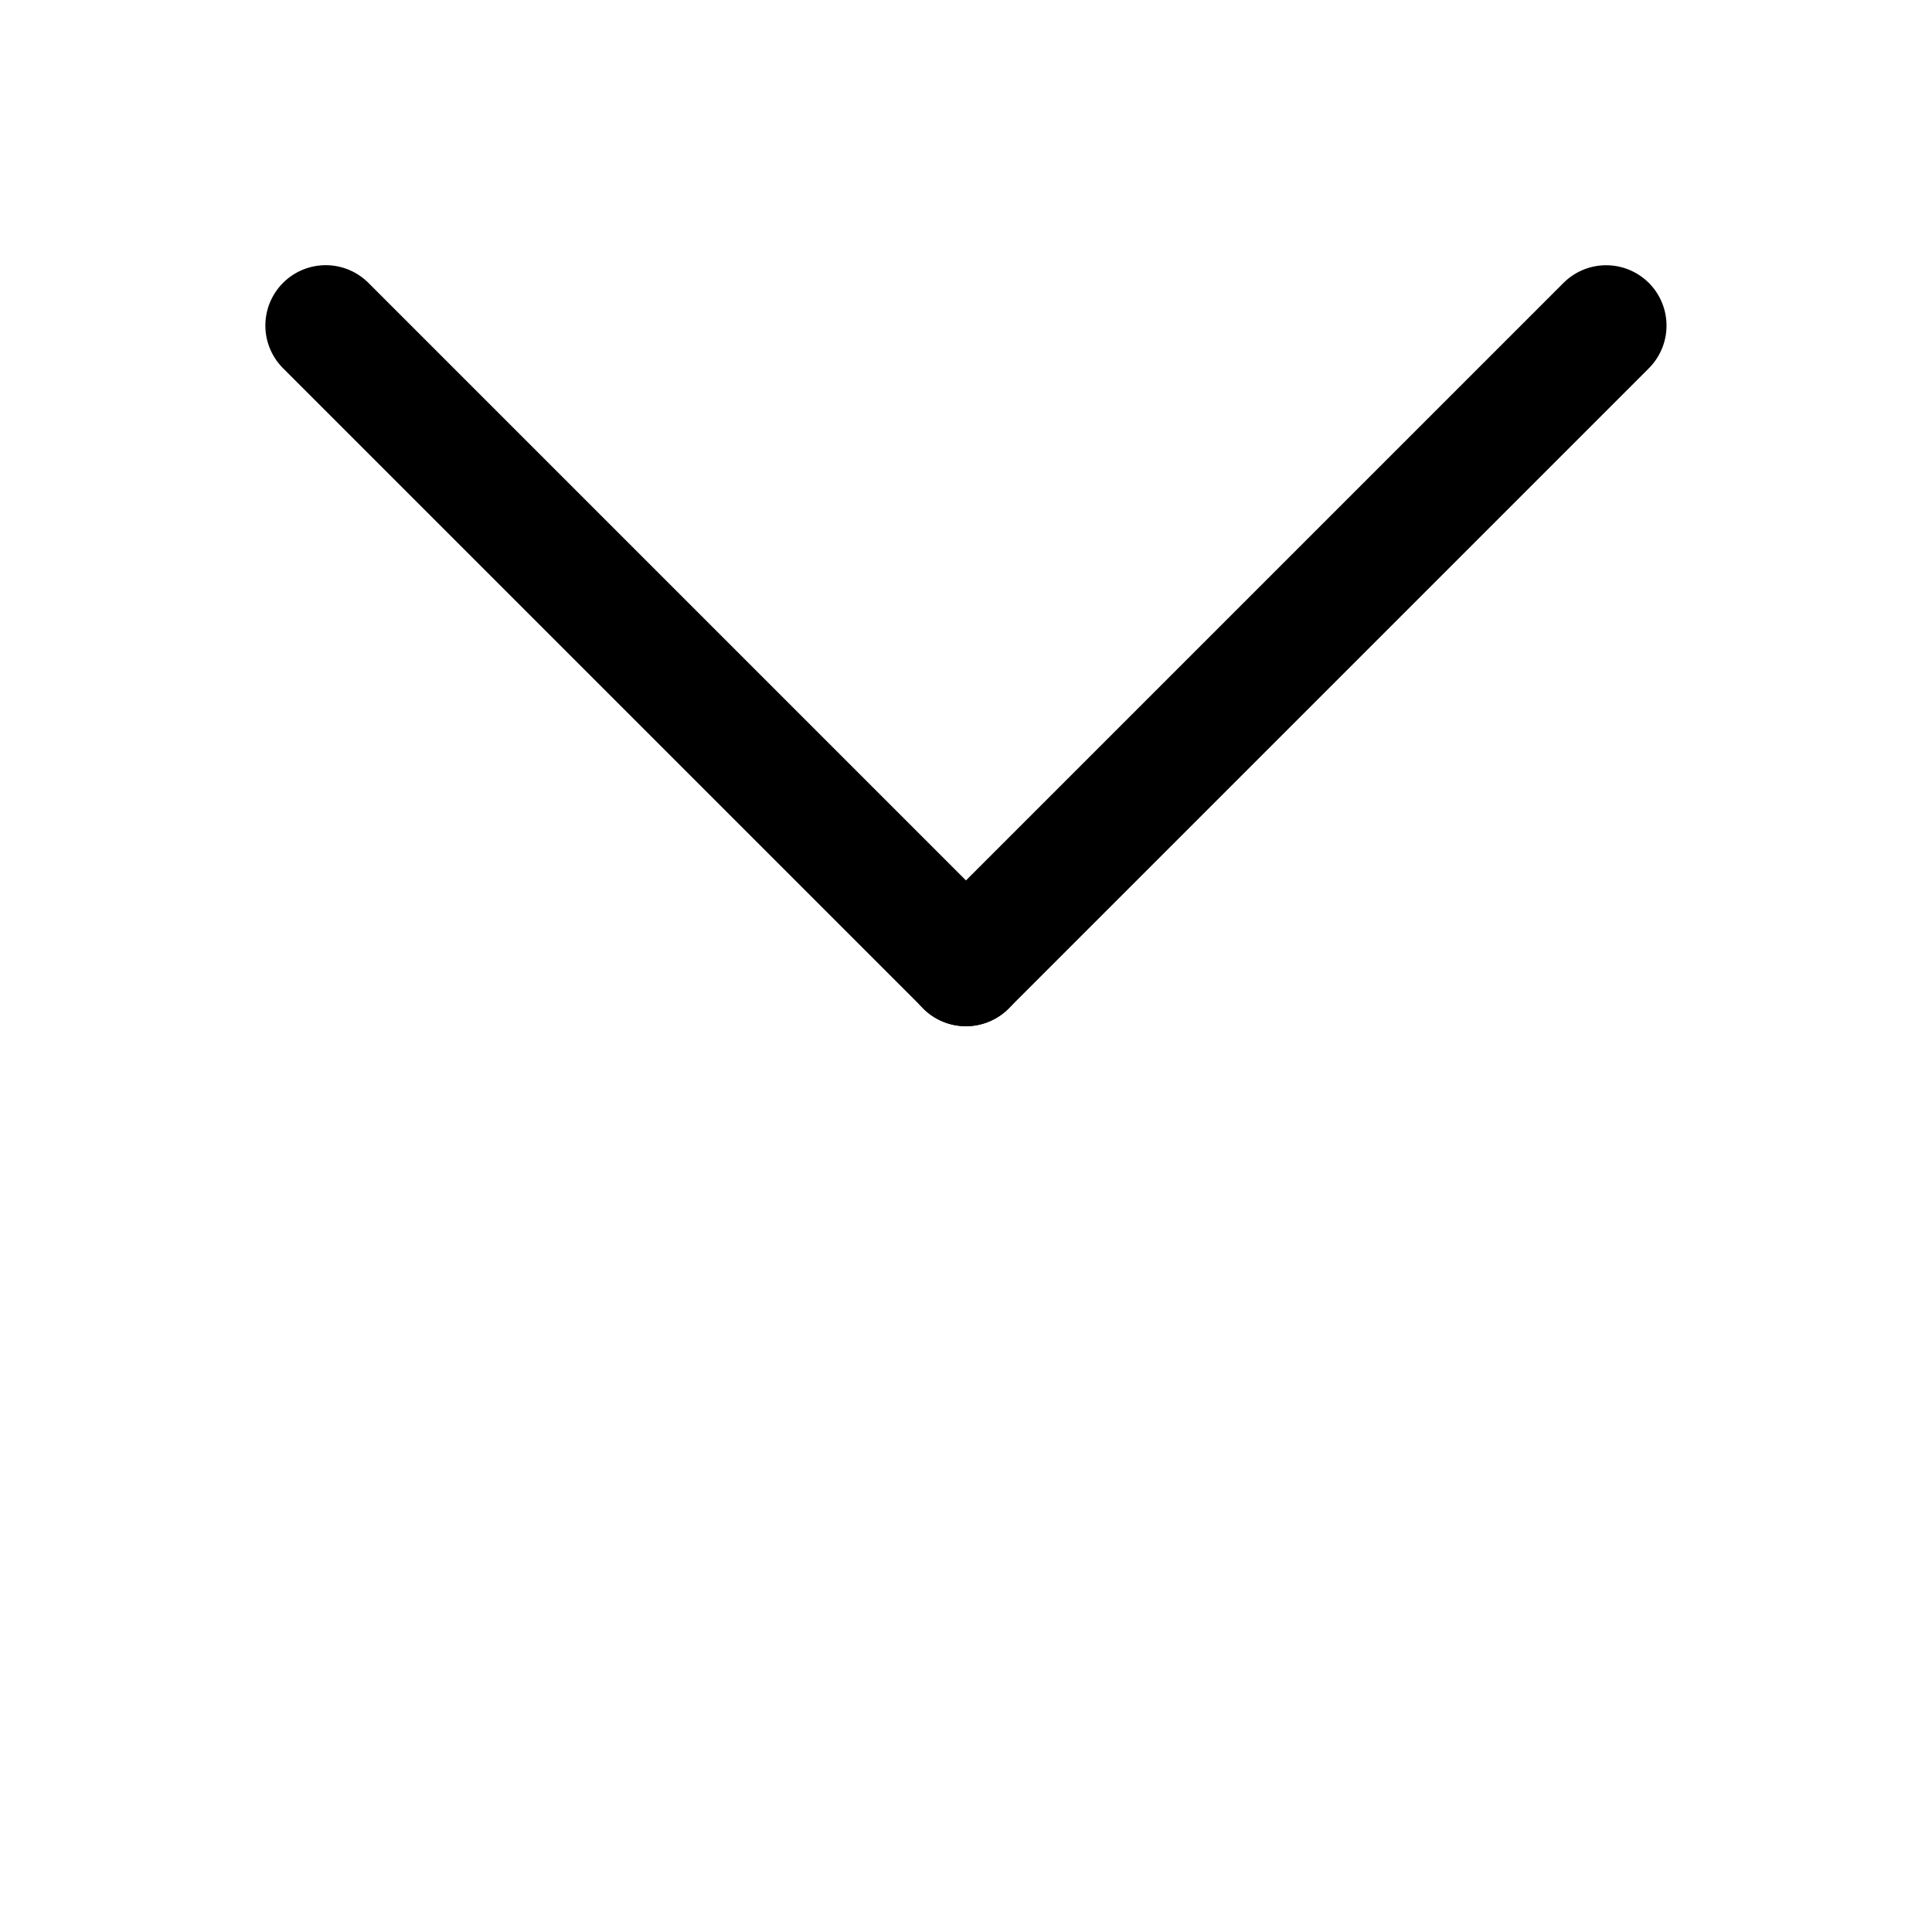 <?xml version="1.0" encoding="UTF-8" standalone="no"?>
<!DOCTYPE svg PUBLIC "-//W3C//DTD SVG 1.1//EN" "http://www.w3.org/Graphics/SVG/1.1/DTD/svg11.dtd">
<svg width="100%" height="100%" viewBox="0 0 32 32" version="1.1" xmlns="http://www.w3.org/2000/svg" xmlns:xlink="http://www.w3.org/1999/xlink" xml:space="preserve" xmlns:serif="http://www.serif.com/" style="fill-rule:evenodd;clip-rule:evenodd;stroke-linecap:round;stroke-linejoin:round;stroke-miterlimit:1.5;">
    <g transform="matrix(0.707,0.707,-0.707,0.707,16,-6.627)">
        <path d="M16,16L1,16" style="fill:none;stroke:black;stroke-width:2px;"/>
    </g>
    <g transform="matrix(0.707,-0.707,0.707,0.707,3.979,5.393)">
        <path d="M16,16L1,16" style="fill:none;stroke:black;stroke-width:2px;"/>
    </g>
</svg>
